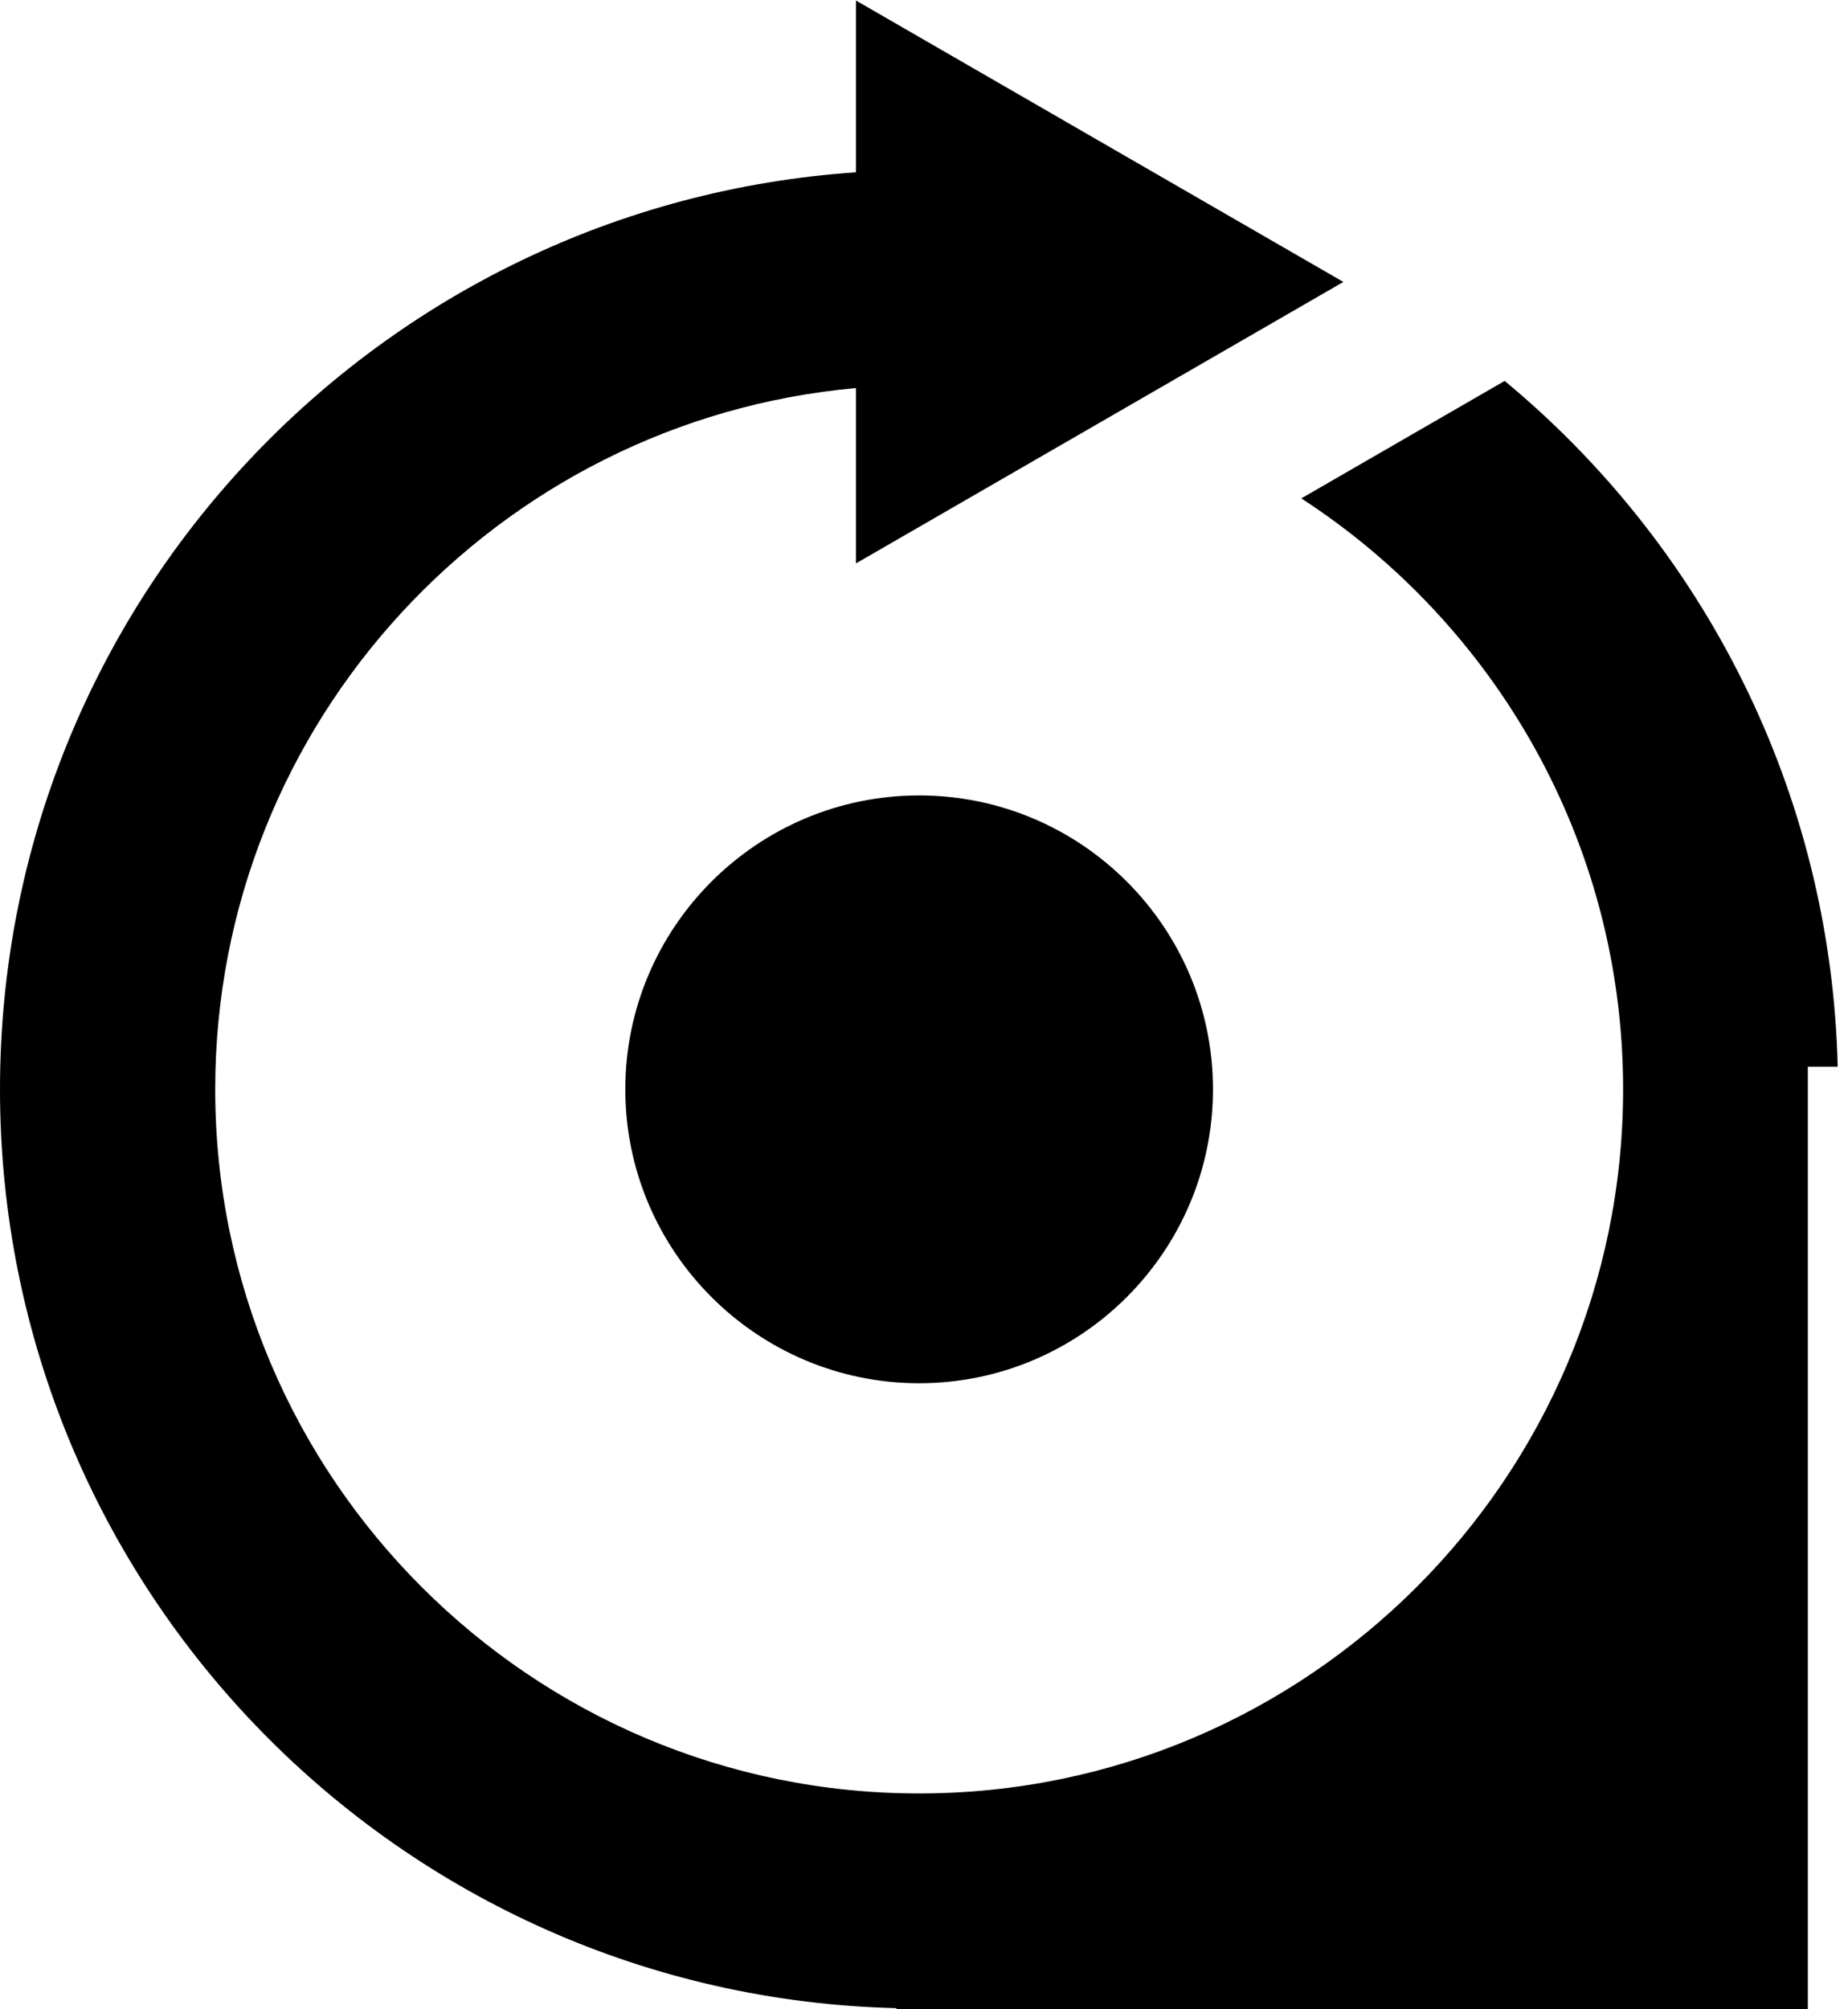 ﻿<?xml version="1.0" encoding="utf-8"?>
<svg version="1.1" xmlns:xlink="http://www.w3.org/1999/xlink" width="46px" height="50px" xmlns="http://www.w3.org/2000/svg">
  <defs>
    <pattern id="BGPattern" patternUnits="userSpaceOnUse" alignment="0 0" imageRepeat="None" />
    <mask fill="white" id="Clip945">
      <path d="M 22.879 19.794  C 26.913 19.794  30.193 23.074  30.193 27.107  C 30.193 31.141  26.912 34.421  22.879 34.421  C 18.847 34.421  15.565 31.141  15.565 27.107  C 15.565 23.074  18.846 19.794  22.879 19.794  Z M 45 50  L 45 26.544  L 45.744 26.544  C 45.578 19.678  42.387 13.565  37.454 9.479  L 32.392 12.402  C 37.208 15.529  40.402 20.95  40.402 27.106  C 40.402 36.768  32.542 44.629  22.879 44.629  C 13.217 44.629  5.357 36.768  5.357 27.106  C 5.357 17.975  12.38 10.455  21.307 9.657  L 21.307 14.02  L 33.439 7.016  L 21.307 0.013  L 21.307 4.288  C 9.405 5.097  0 15.001  0 27.107  C 0 39.555  9.941 49.672  22.316 49.972  L 22.316 50  L 45 50  Z " fill-rule="evenodd" />
    </mask>
  </defs>
  <g>
    <path d="M 22.879 19.794  C 26.913 19.794  30.193 23.074  30.193 27.107  C 30.193 31.141  26.912 34.421  22.879 34.421  C 18.847 34.421  15.565 31.141  15.565 27.107  C 15.565 23.074  18.846 19.794  22.879 19.794  Z M 45 50  L 45 26.544  L 45.744 26.544  C 45.578 19.678  42.387 13.565  37.454 9.479  L 32.392 12.402  C 37.208 15.529  40.402 20.95  40.402 27.106  C 40.402 36.768  32.542 44.629  22.879 44.629  C 13.217 44.629  5.357 36.768  5.357 27.106  C 5.357 17.975  12.38 10.455  21.307 9.657  L 21.307 14.02  L 33.439 7.016  L 21.307 0.013  L 21.307 4.288  C 9.405 5.097  0 15.001  0 27.107  C 0 39.555  9.941 49.672  22.316 49.972  L 22.316 50  L 45 50  Z " fill-rule="nonzero" fill="rgba(0, 0, 0, 1)" stroke="none" class="fill" />
    <path d="M 22.879 19.794  C 26.913 19.794  30.193 23.074  30.193 27.107  C 30.193 31.141  26.912 34.421  22.879 34.421  C 18.847 34.421  15.565 31.141  15.565 27.107  C 15.565 23.074  18.846 19.794  22.879 19.794  Z " stroke-width="0" stroke-dasharray="0" stroke="rgba(255, 255, 255, 0)" fill="none" class="stroke" mask="url(#Clip945)" />
    <path d="M 45 50  L 45 26.544  L 45.744 26.544  C 45.578 19.678  42.387 13.565  37.454 9.479  L 32.392 12.402  C 37.208 15.529  40.402 20.95  40.402 27.106  C 40.402 36.768  32.542 44.629  22.879 44.629  C 13.217 44.629  5.357 36.768  5.357 27.106  C 5.357 17.975  12.38 10.455  21.307 9.657  L 21.307 14.02  L 33.439 7.016  L 21.307 0.013  L 21.307 4.288  C 9.405 5.097  0 15.001  0 27.107  C 0 39.555  9.941 49.672  22.316 49.972  L 22.316 50  L 45 50  Z " stroke-width="0" stroke-dasharray="0" stroke="rgba(255, 255, 255, 0)" fill="none" class="stroke" mask="url(#Clip945)" />
  </g>
</svg>